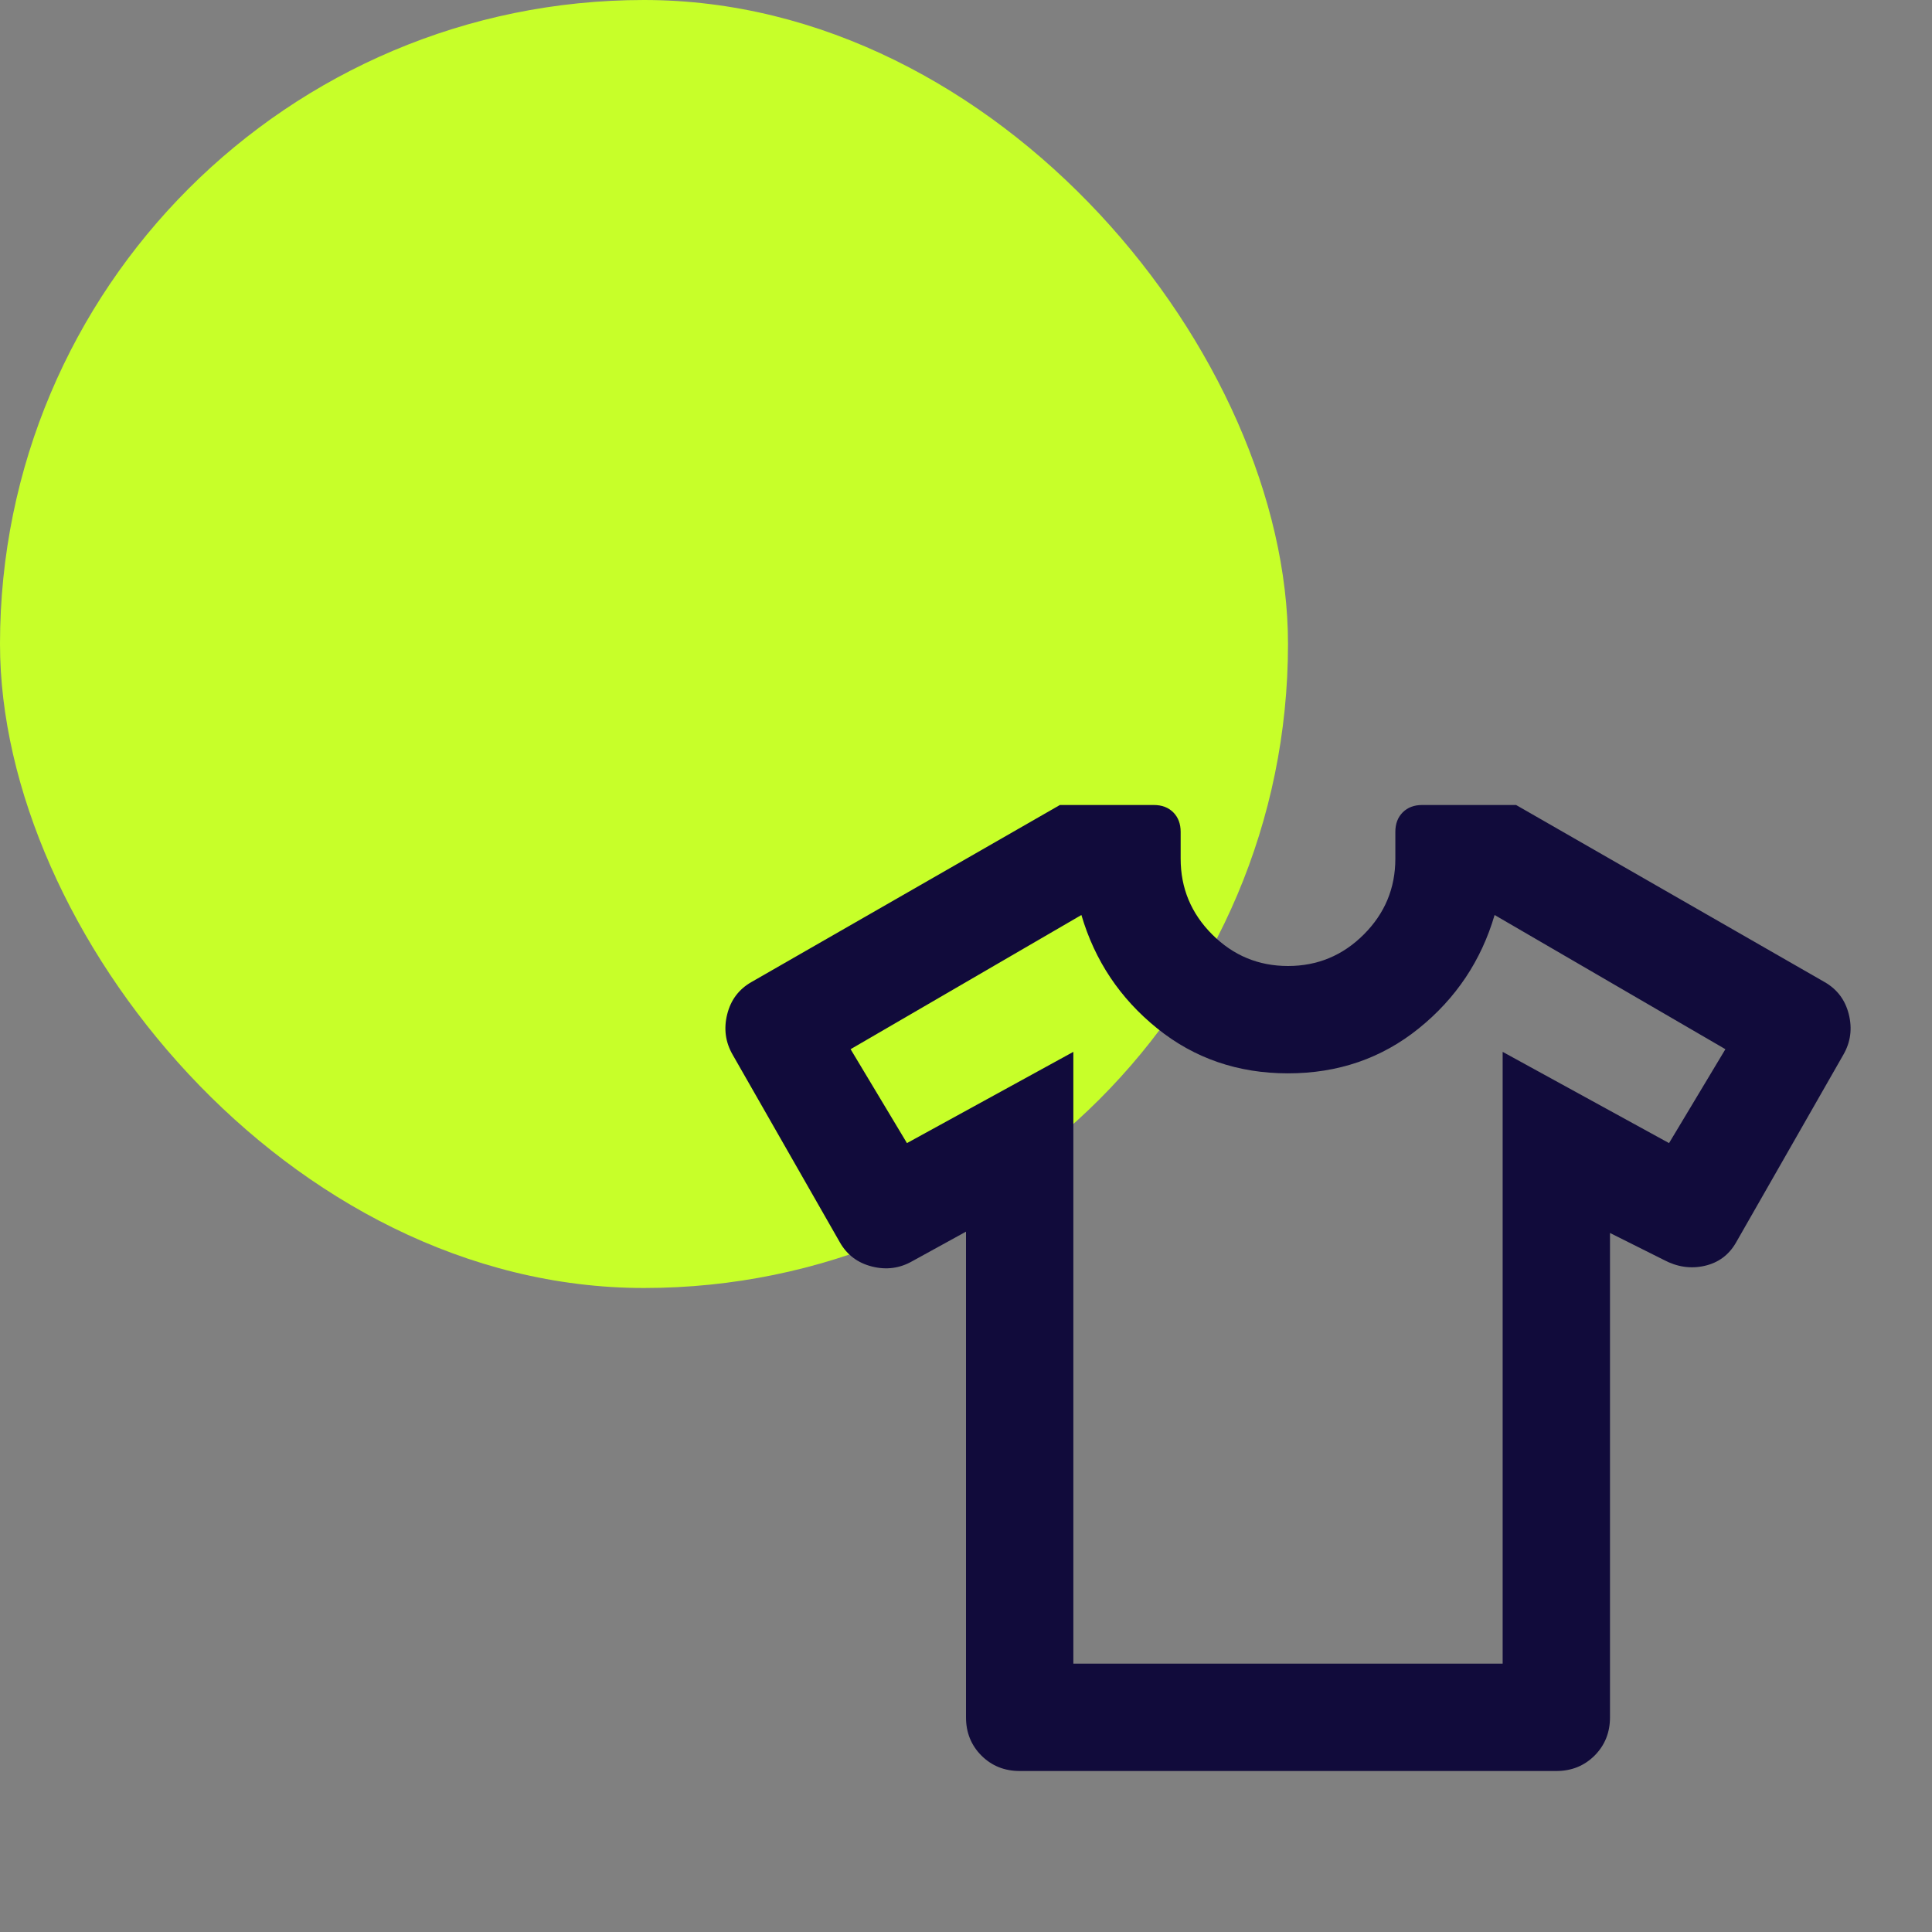 <svg width="48" height="48" viewBox="0 0 48 48" fill="none" xmlns="http://www.w3.org/2000/svg">
<rect x="0" y="0" width="48" height="48" fill="#808080" stroke="none"/>
<g style="mix-blend-mode:multiply">
<rect width="32" height="32" rx="16" fill="#C7FF29"/>
</g>
<mask id="mask0_2188_674" style="mask-type:alpha" maskUnits="userSpaceOnUse" x="16" y="16" width="32" height="32">
<rect x="16" y="16" width="32" height="32" fill="#D9D9D9"/>
</mask>
<g mask="url(#mask0_2188_674)">
<path d="M24 30.6L22.667 31.333C22.356 31.511 22.022 31.556 21.667 31.467C21.311 31.378 21.044 31.178 20.867 30.867L18.2 26.2C18.022 25.889 17.978 25.556 18.067 25.2C18.156 24.844 18.356 24.578 18.667 24.4L26.333 20H28.667C28.867 20 29.028 20.061 29.15 20.183C29.272 20.306 29.333 20.467 29.333 20.667V21.333C29.333 22.067 29.594 22.694 30.117 23.217C30.639 23.739 31.267 24 32 24C32.733 24 33.361 23.739 33.883 23.217C34.406 22.694 34.667 22.067 34.667 21.333V20.667C34.667 20.467 34.728 20.306 34.85 20.183C34.972 20.061 35.133 20 35.333 20H37.667L45.333 24.4C45.644 24.578 45.844 24.844 45.933 25.2C46.022 25.556 45.978 25.889 45.8 26.2L43.133 30.867C42.956 31.178 42.694 31.372 42.35 31.45C42.006 31.528 41.667 31.478 41.333 31.3L40 30.633V42.667C40 43.044 39.872 43.361 39.617 43.617C39.361 43.872 39.044 44 38.667 44H25.333C24.956 44 24.639 43.872 24.383 43.617C24.128 43.361 24 43.044 24 42.667V30.6ZM26.667 26.133V41.333H37.333V26.133L41.467 28.4L42.867 26.067L37.133 22.733C36.8 23.867 36.172 24.806 35.25 25.55C34.328 26.294 33.244 26.667 32 26.667C30.756 26.667 29.672 26.294 28.75 25.55C27.828 24.806 27.2 23.867 26.867 22.733L21.133 26.067L22.533 28.4L26.667 26.133Z" fill="#110B3B"/>
</g>
</svg>
